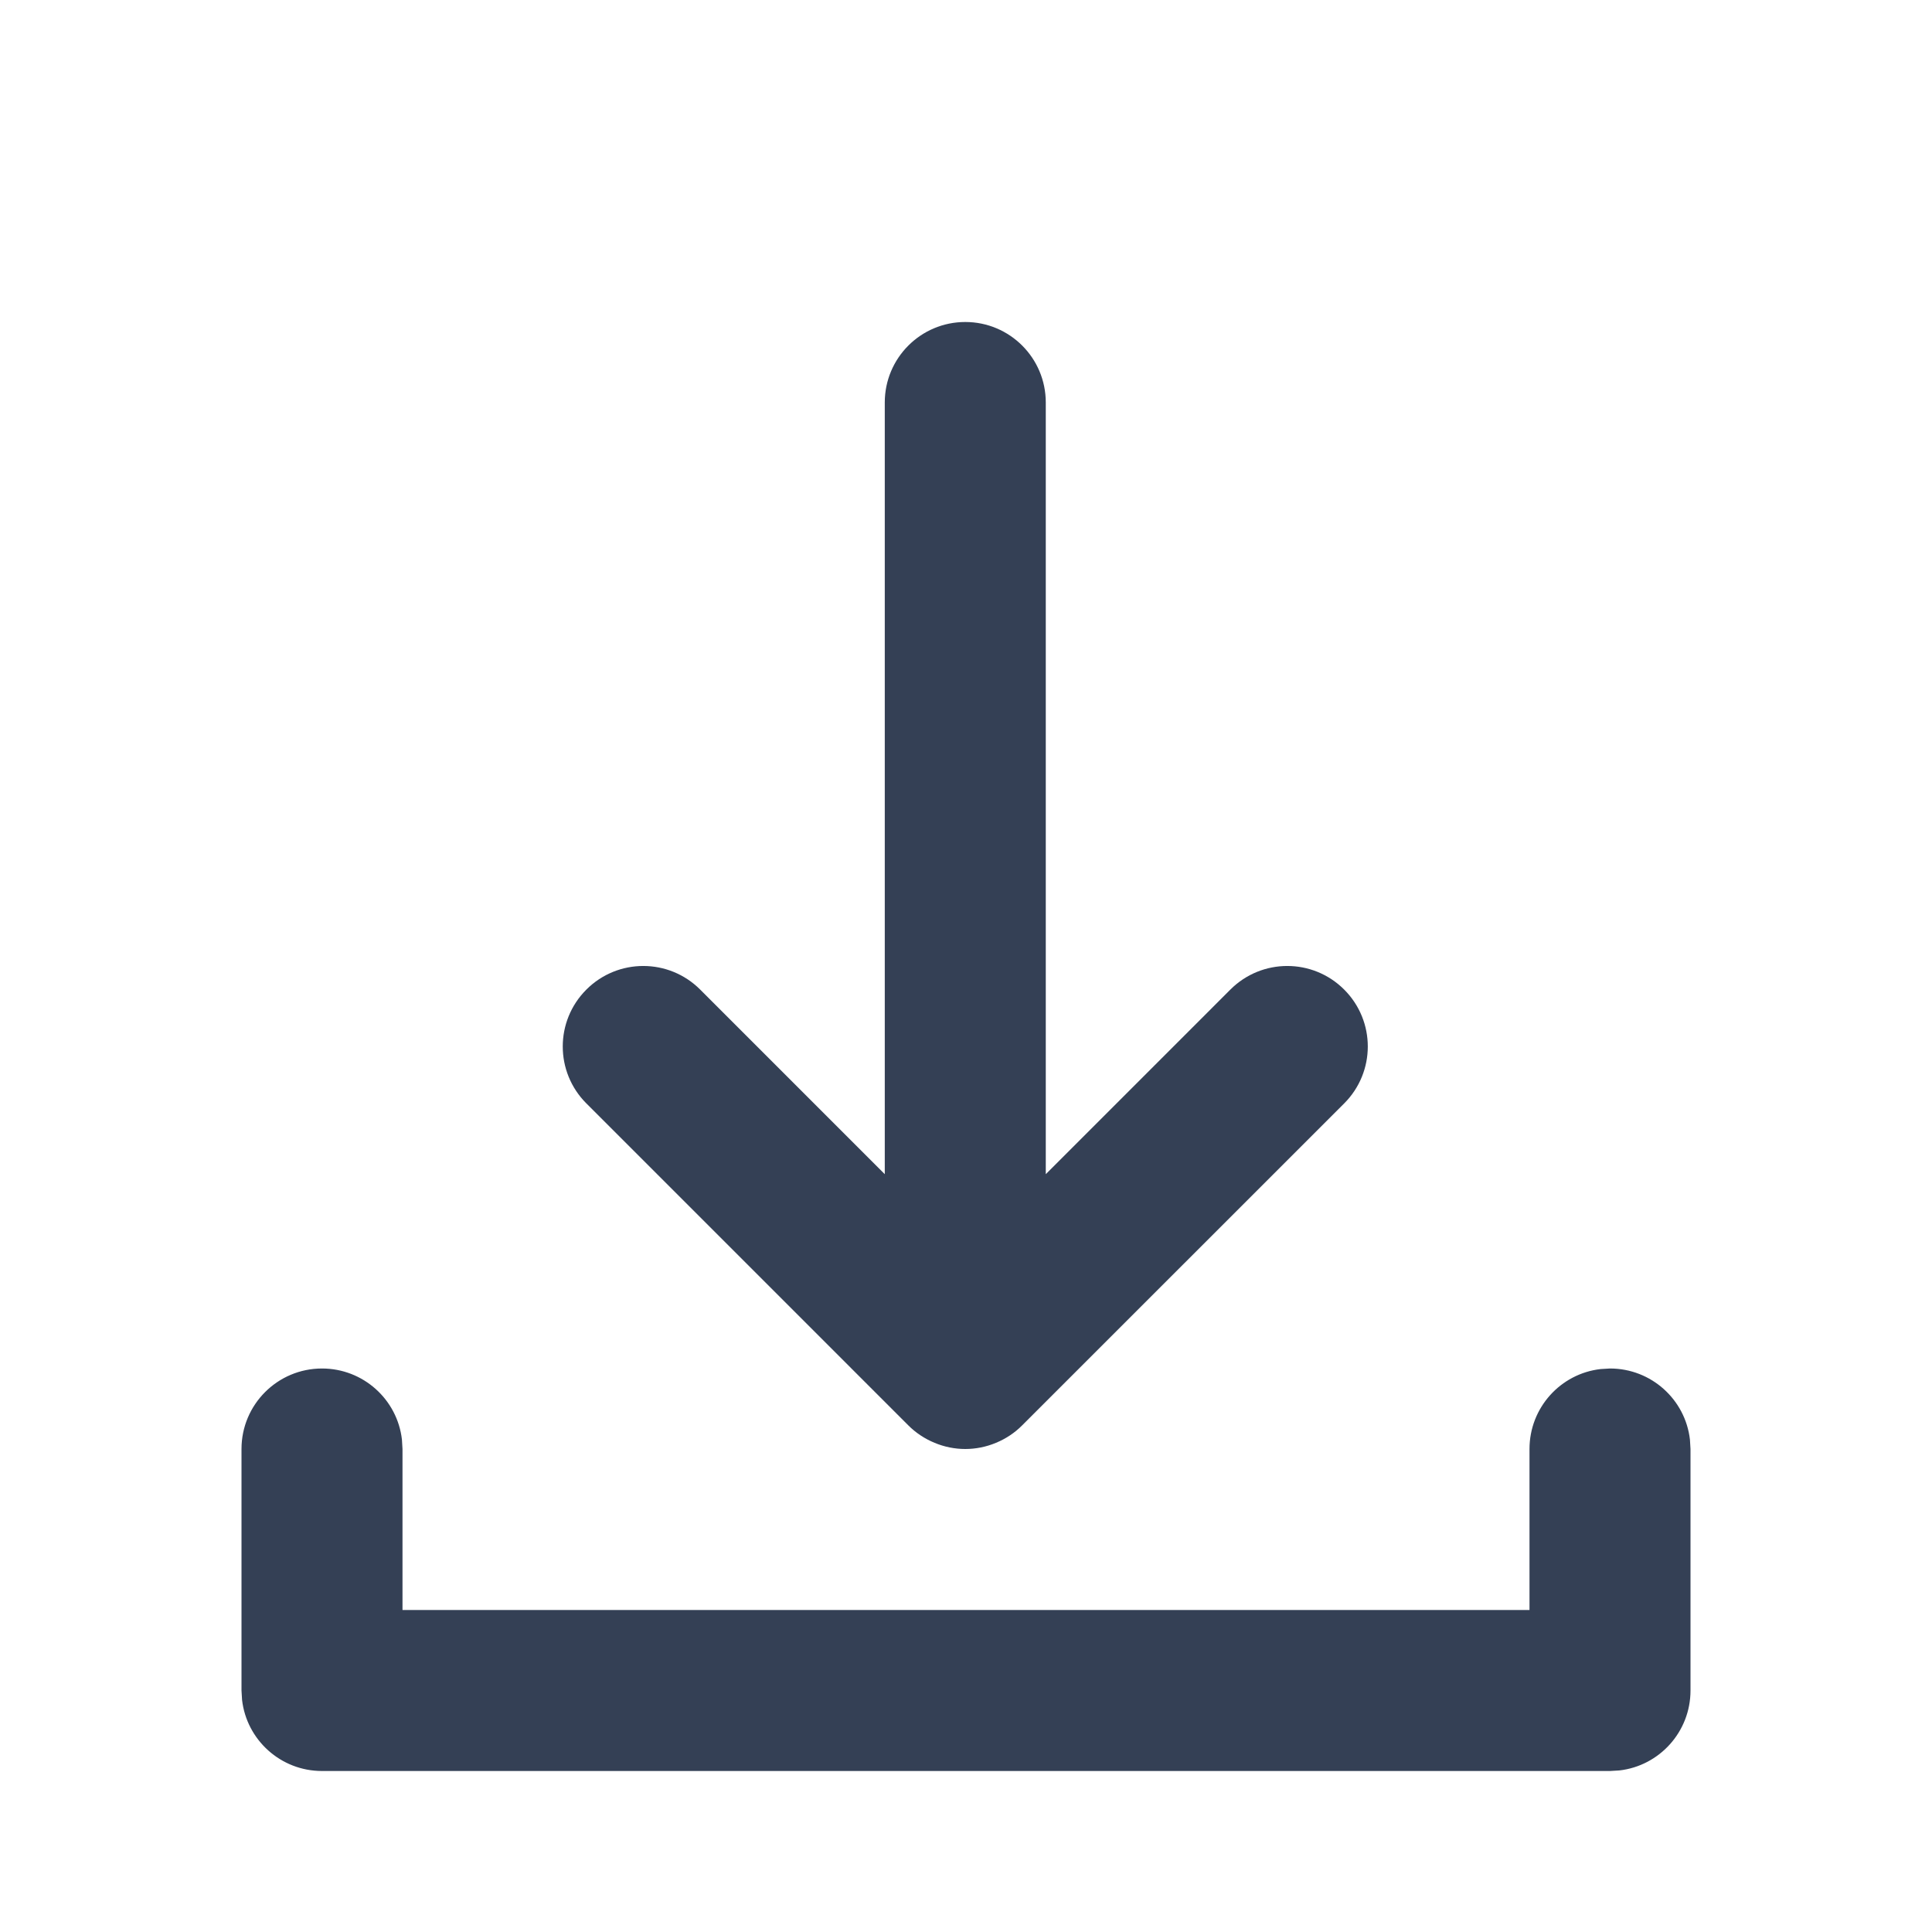 <?xml version="1.0" encoding="UTF-8"?>
<svg width="24px" height="24px" viewBox="0 0 24 24" version="1.1" xmlns="http://www.w3.org/2000/svg" xmlns:xlink="http://www.w3.org/1999/xlink">
    <title>Import</title>
    <g id="Import" stroke="none" stroke-width="1" fill="none" fill-rule="evenodd">
        <path d="M20,17 C20.513,17 20.936,17.386 20.993,17.883 L21,18 L21,21 C21,21.513 20.614,21.936 20.117,21.993 L20,22 L4,22 C3.487,22 3.064,21.614 3.007,21.117 L3,21 L3,18 C3,17.448 3.448,17 4,17 C4.513,17 4.936,17.386 4.993,17.883 L5,18 L5,20 L19,20 L19,18 C19,17.487 19.386,17.064 19.883,17.007 L20,17 Z M11.991,4 C12.543,4 12.991,4.447 12.991,5 L12.991,5 L12.991,14.586 L15.284,12.293 C15.675,11.902 16.307,11.902 16.698,12.293 C17.089,12.684 17.089,13.316 16.698,13.707 L16.698,13.707 L12.698,17.706 C12.606,17.799 12.496,17.872 12.373,17.923 C12.251,17.974 12.121,18 11.991,18 C11.861,18 11.731,17.974 11.609,17.923 C11.486,17.872 11.376,17.799 11.283,17.706 L11.283,17.706 L7.284,13.707 C6.893,13.316 6.893,12.684 7.284,12.293 C7.675,11.902 8.307,11.902 8.698,12.293 L8.698,12.293 L10.991,14.586 L10.991,5 C10.991,4.447 11.439,4 11.991,4 Z" id="Combined-Shape" fill="#344055"></path>
    </g>
</svg>